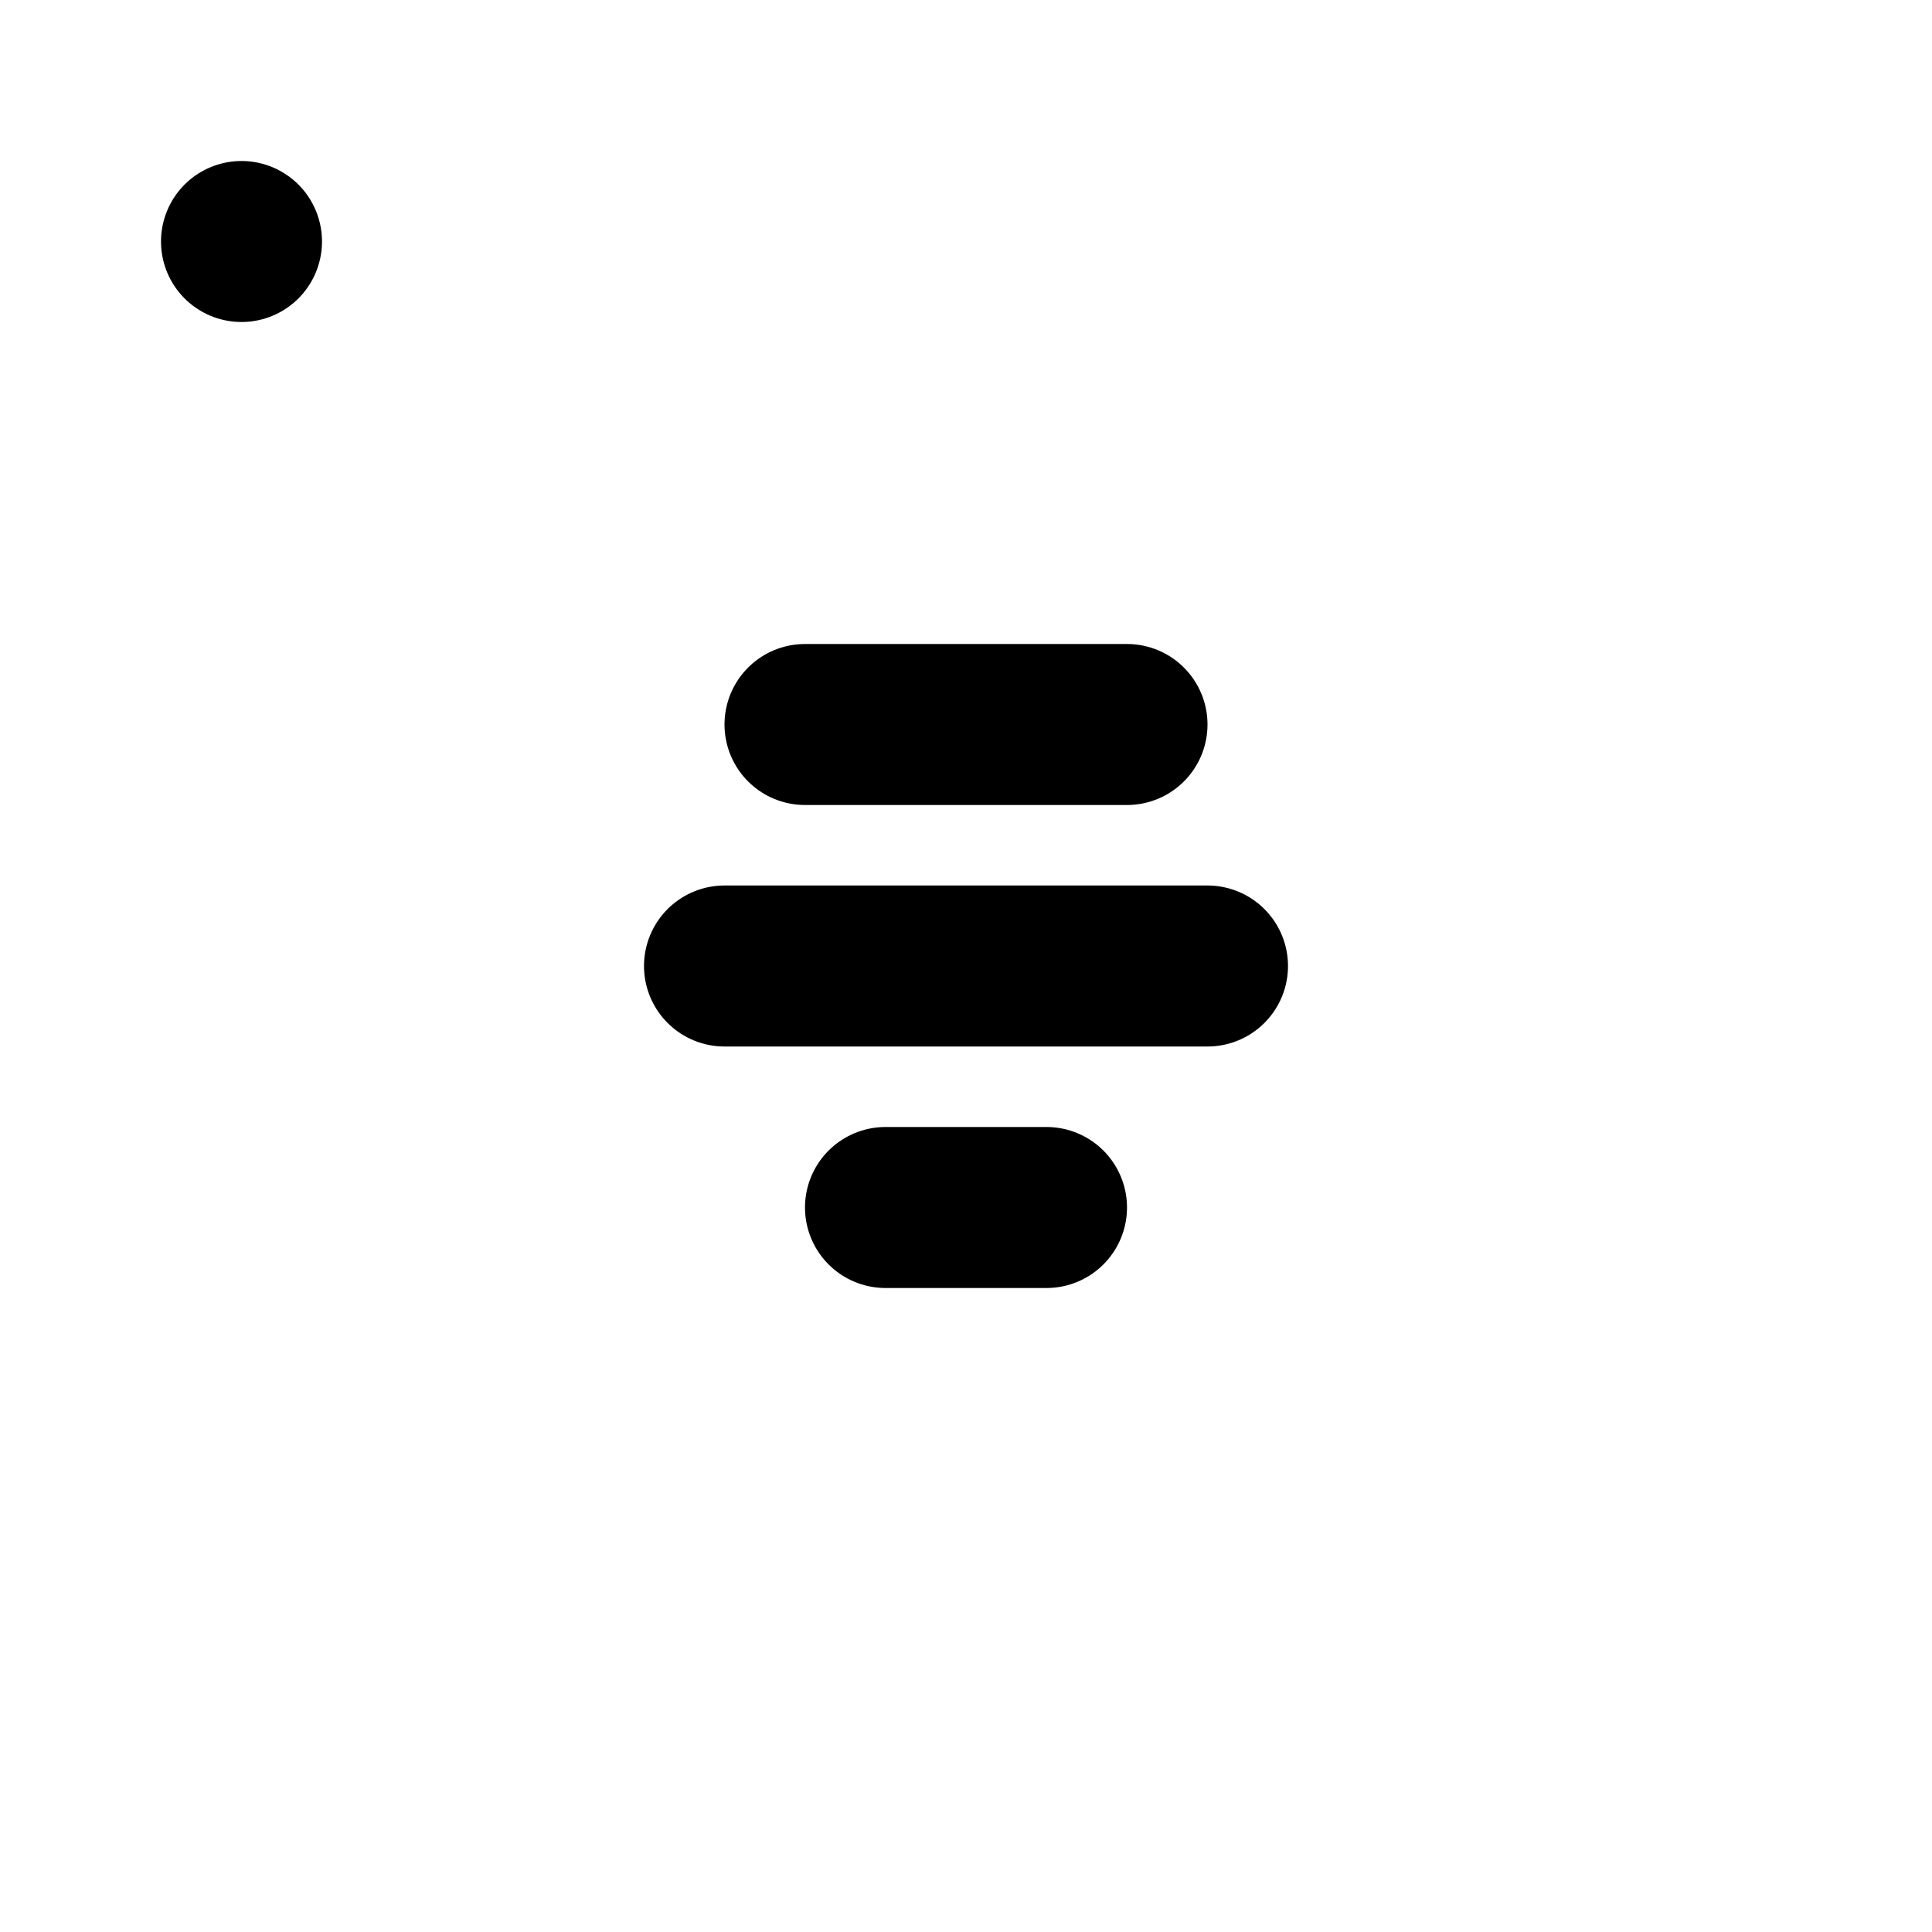 <svg viewBox="0 0 48 48" fill="none" xmlns="http://www.w3.org/2000/svg"><rect x="6" y="6" rx="3" fill="none" stroke="currentColor" stroke-width="4" stroke-linecap="round" stroke-linejoin="round"/><path d="M22 30H26" stroke="currentColor" stroke-width="4" stroke-linecap="round"/><path d="M18 24H30" stroke="currentColor" stroke-width="4" stroke-linecap="round"/><path d="M20 18H28" stroke="currentColor" stroke-width="4" stroke-linecap="round"/></svg>